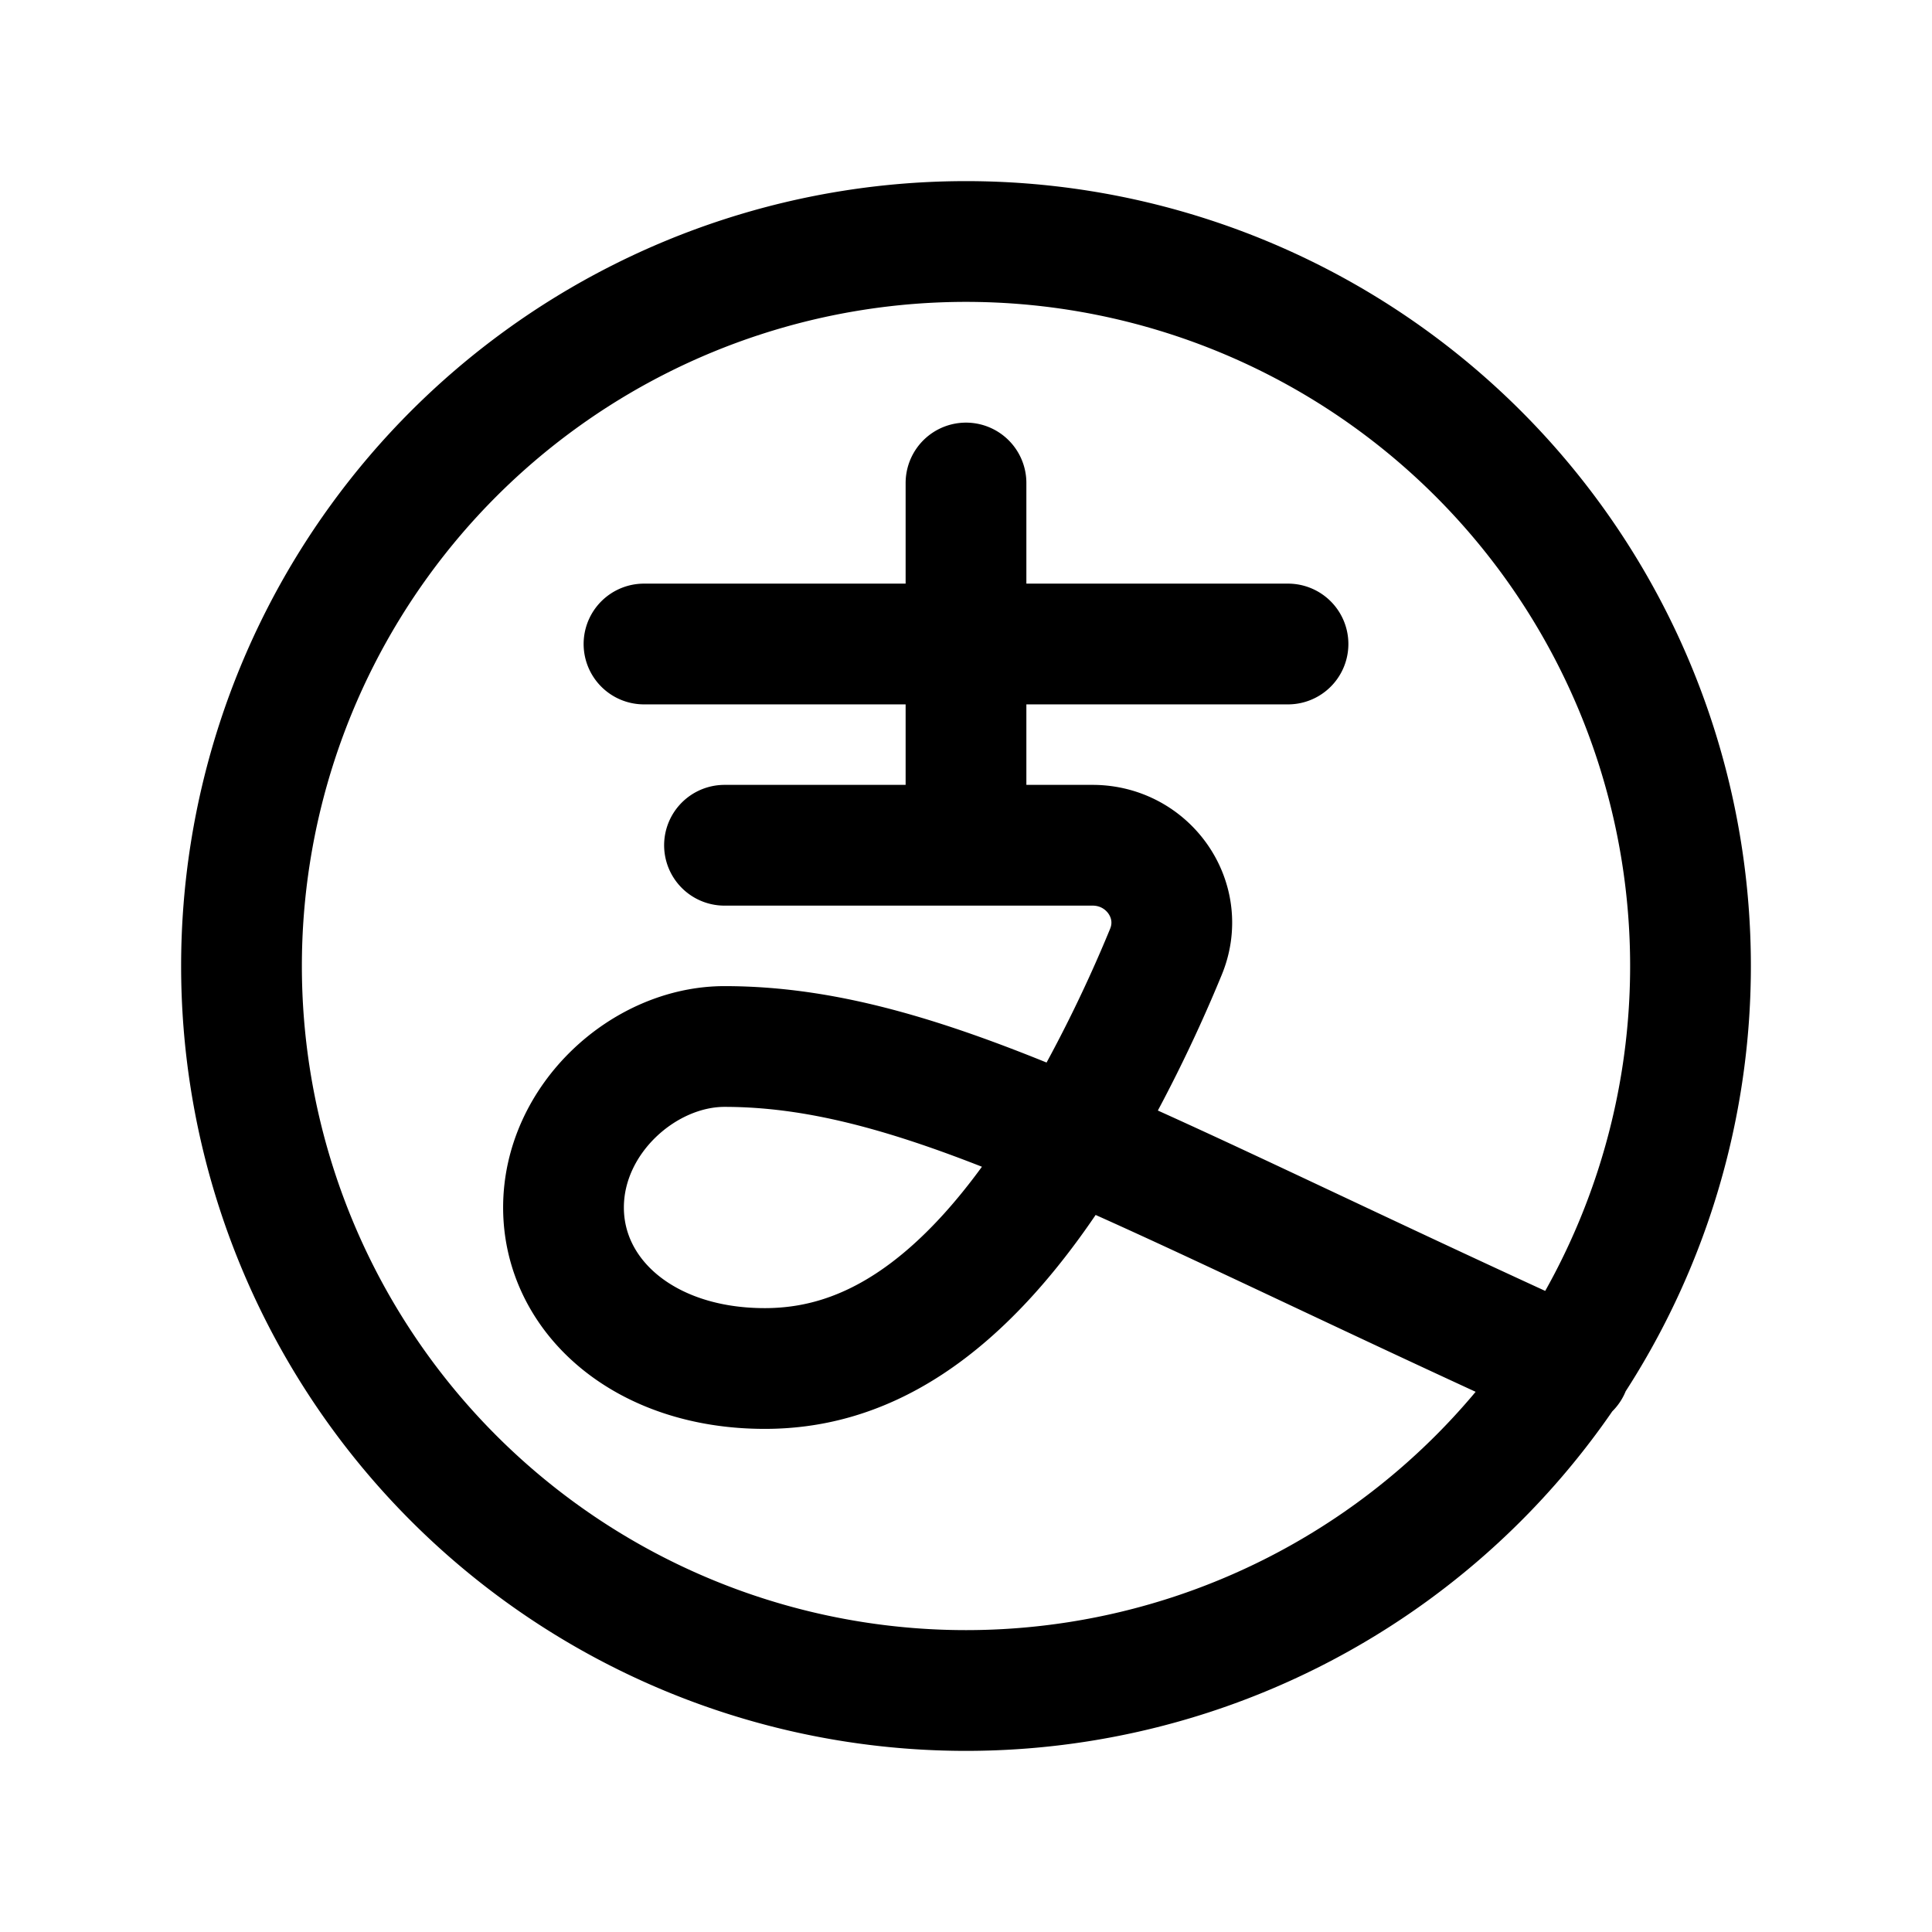 <svg xmlns="http://www.w3.org/2000/svg" width="24" height="24" viewbox="0 0 24 24" fill="none">
    <path stroke="currentColor" stroke-linecap="round" stroke-linejoin="round" stroke-width="1.5" d="M8 8h8m-4-2v4m-3 .5h4.572c.694 0 1.178.69.909 1.33a17.978 17.978 0 0 1-1.156 2.318m0 0C11.915 16.483 10.58 17 9.5 17 8 17 7 16.1 7 15s1-2 2-2c1.3 0 2.602.406 4.325 1.148m0 0c1.589.684 3.537 1.653 6.175 2.852m1.5-5a9 9 0 1 1-18 0 9 9 0 0 1 18 0"/>
</svg>